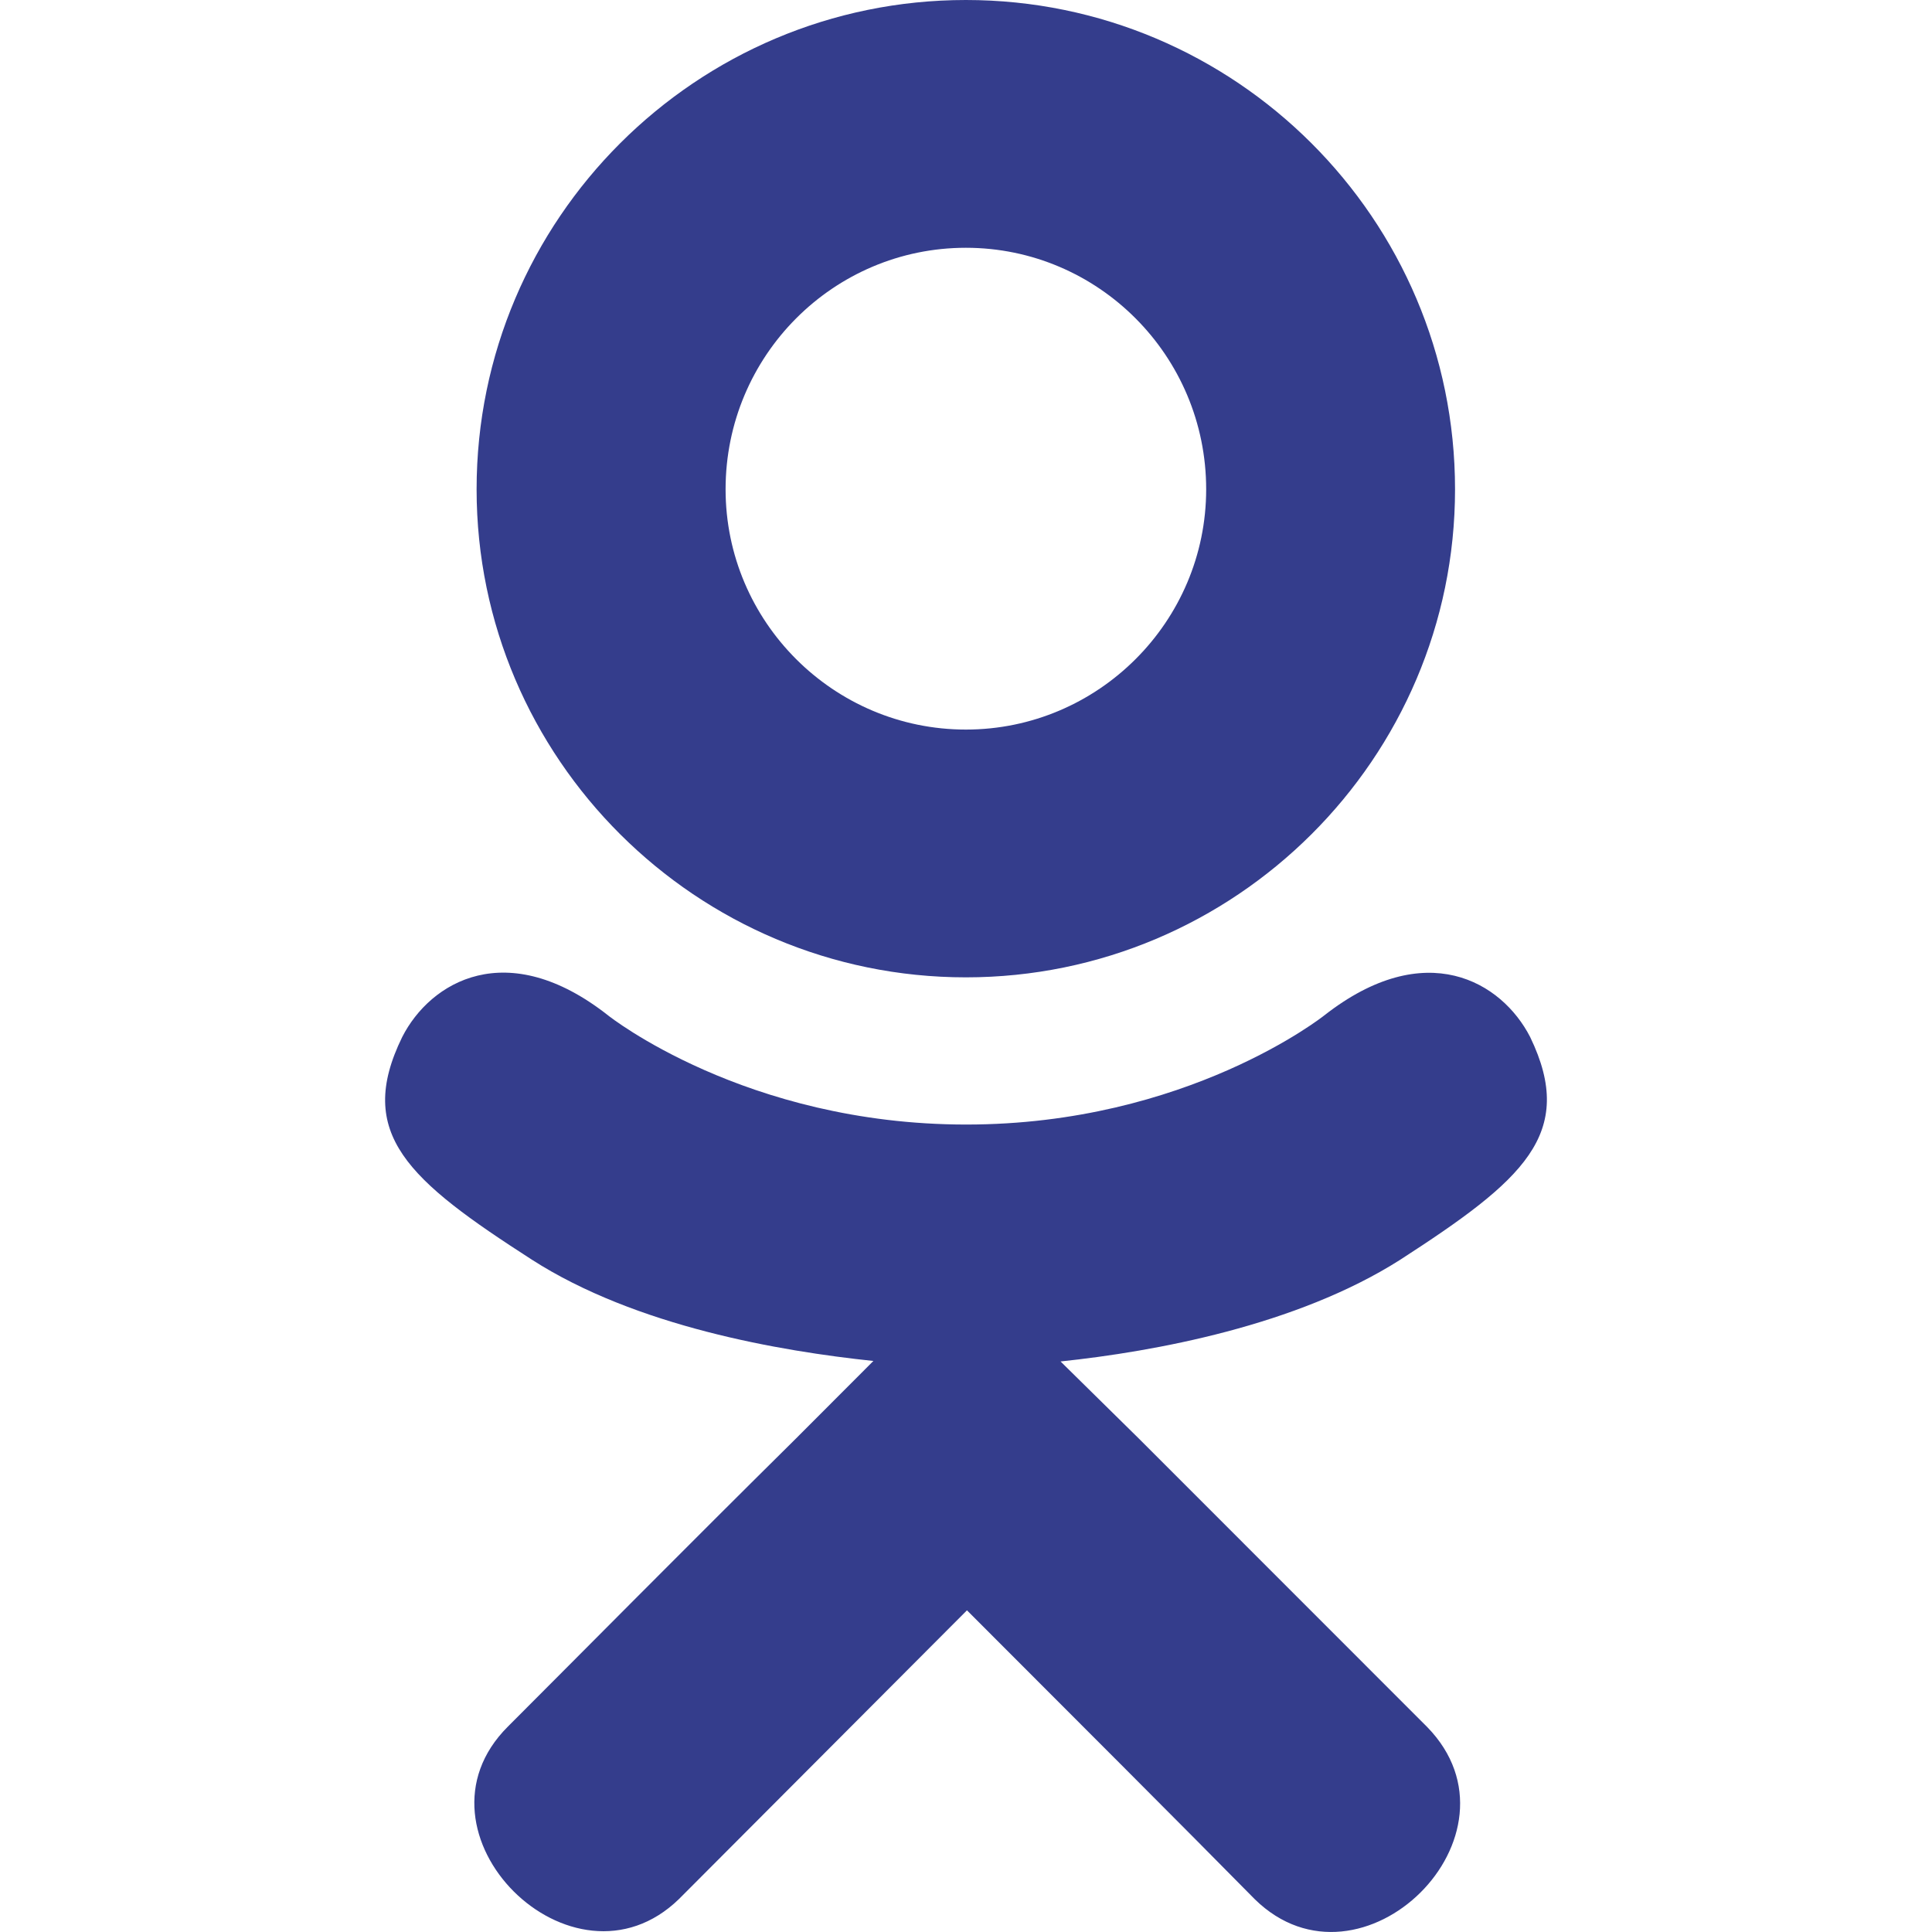 <svg width="16" height="16" viewBox="0 0 16 16" fill="none" xmlns="http://www.w3.org/2000/svg">
<path d="M11.594 10.434C10.738 10.978 9.561 11.193 8.783 11.275L9.436 11.918L11.819 14.302C12.691 15.195 11.273 16.592 10.392 15.729C9.795 15.123 8.92 14.249 8.008 13.336L5.624 15.726C4.743 16.585 3.325 15.177 4.206 14.299C4.812 13.693 5.677 12.818 6.59 11.915L7.233 11.271C6.465 11.19 5.268 10.987 4.403 10.431C3.384 9.775 2.938 9.391 3.331 8.588C3.563 8.132 4.197 7.748 5.037 8.41C5.037 8.41 6.171 9.313 8.002 9.313C9.832 9.313 10.966 8.41 10.966 8.41C11.807 7.751 12.438 8.132 12.672 8.588C13.06 9.391 12.613 9.775 11.594 10.434ZM3.947 4.052C3.947 1.812 5.768 0 7.999 0C10.229 0 12.05 1.812 12.05 4.052C12.05 6.282 10.229 8.094 7.999 8.094C5.768 8.094 3.947 6.282 3.947 4.052ZM6.009 4.052C6.009 5.148 6.902 6.042 7.999 6.042C9.095 6.042 9.989 5.148 9.989 4.052C9.989 2.946 9.095 2.052 7.999 2.052C6.902 2.052 6.009 2.946 6.009 4.052Z" fill="#343D8C"/>
</svg>
